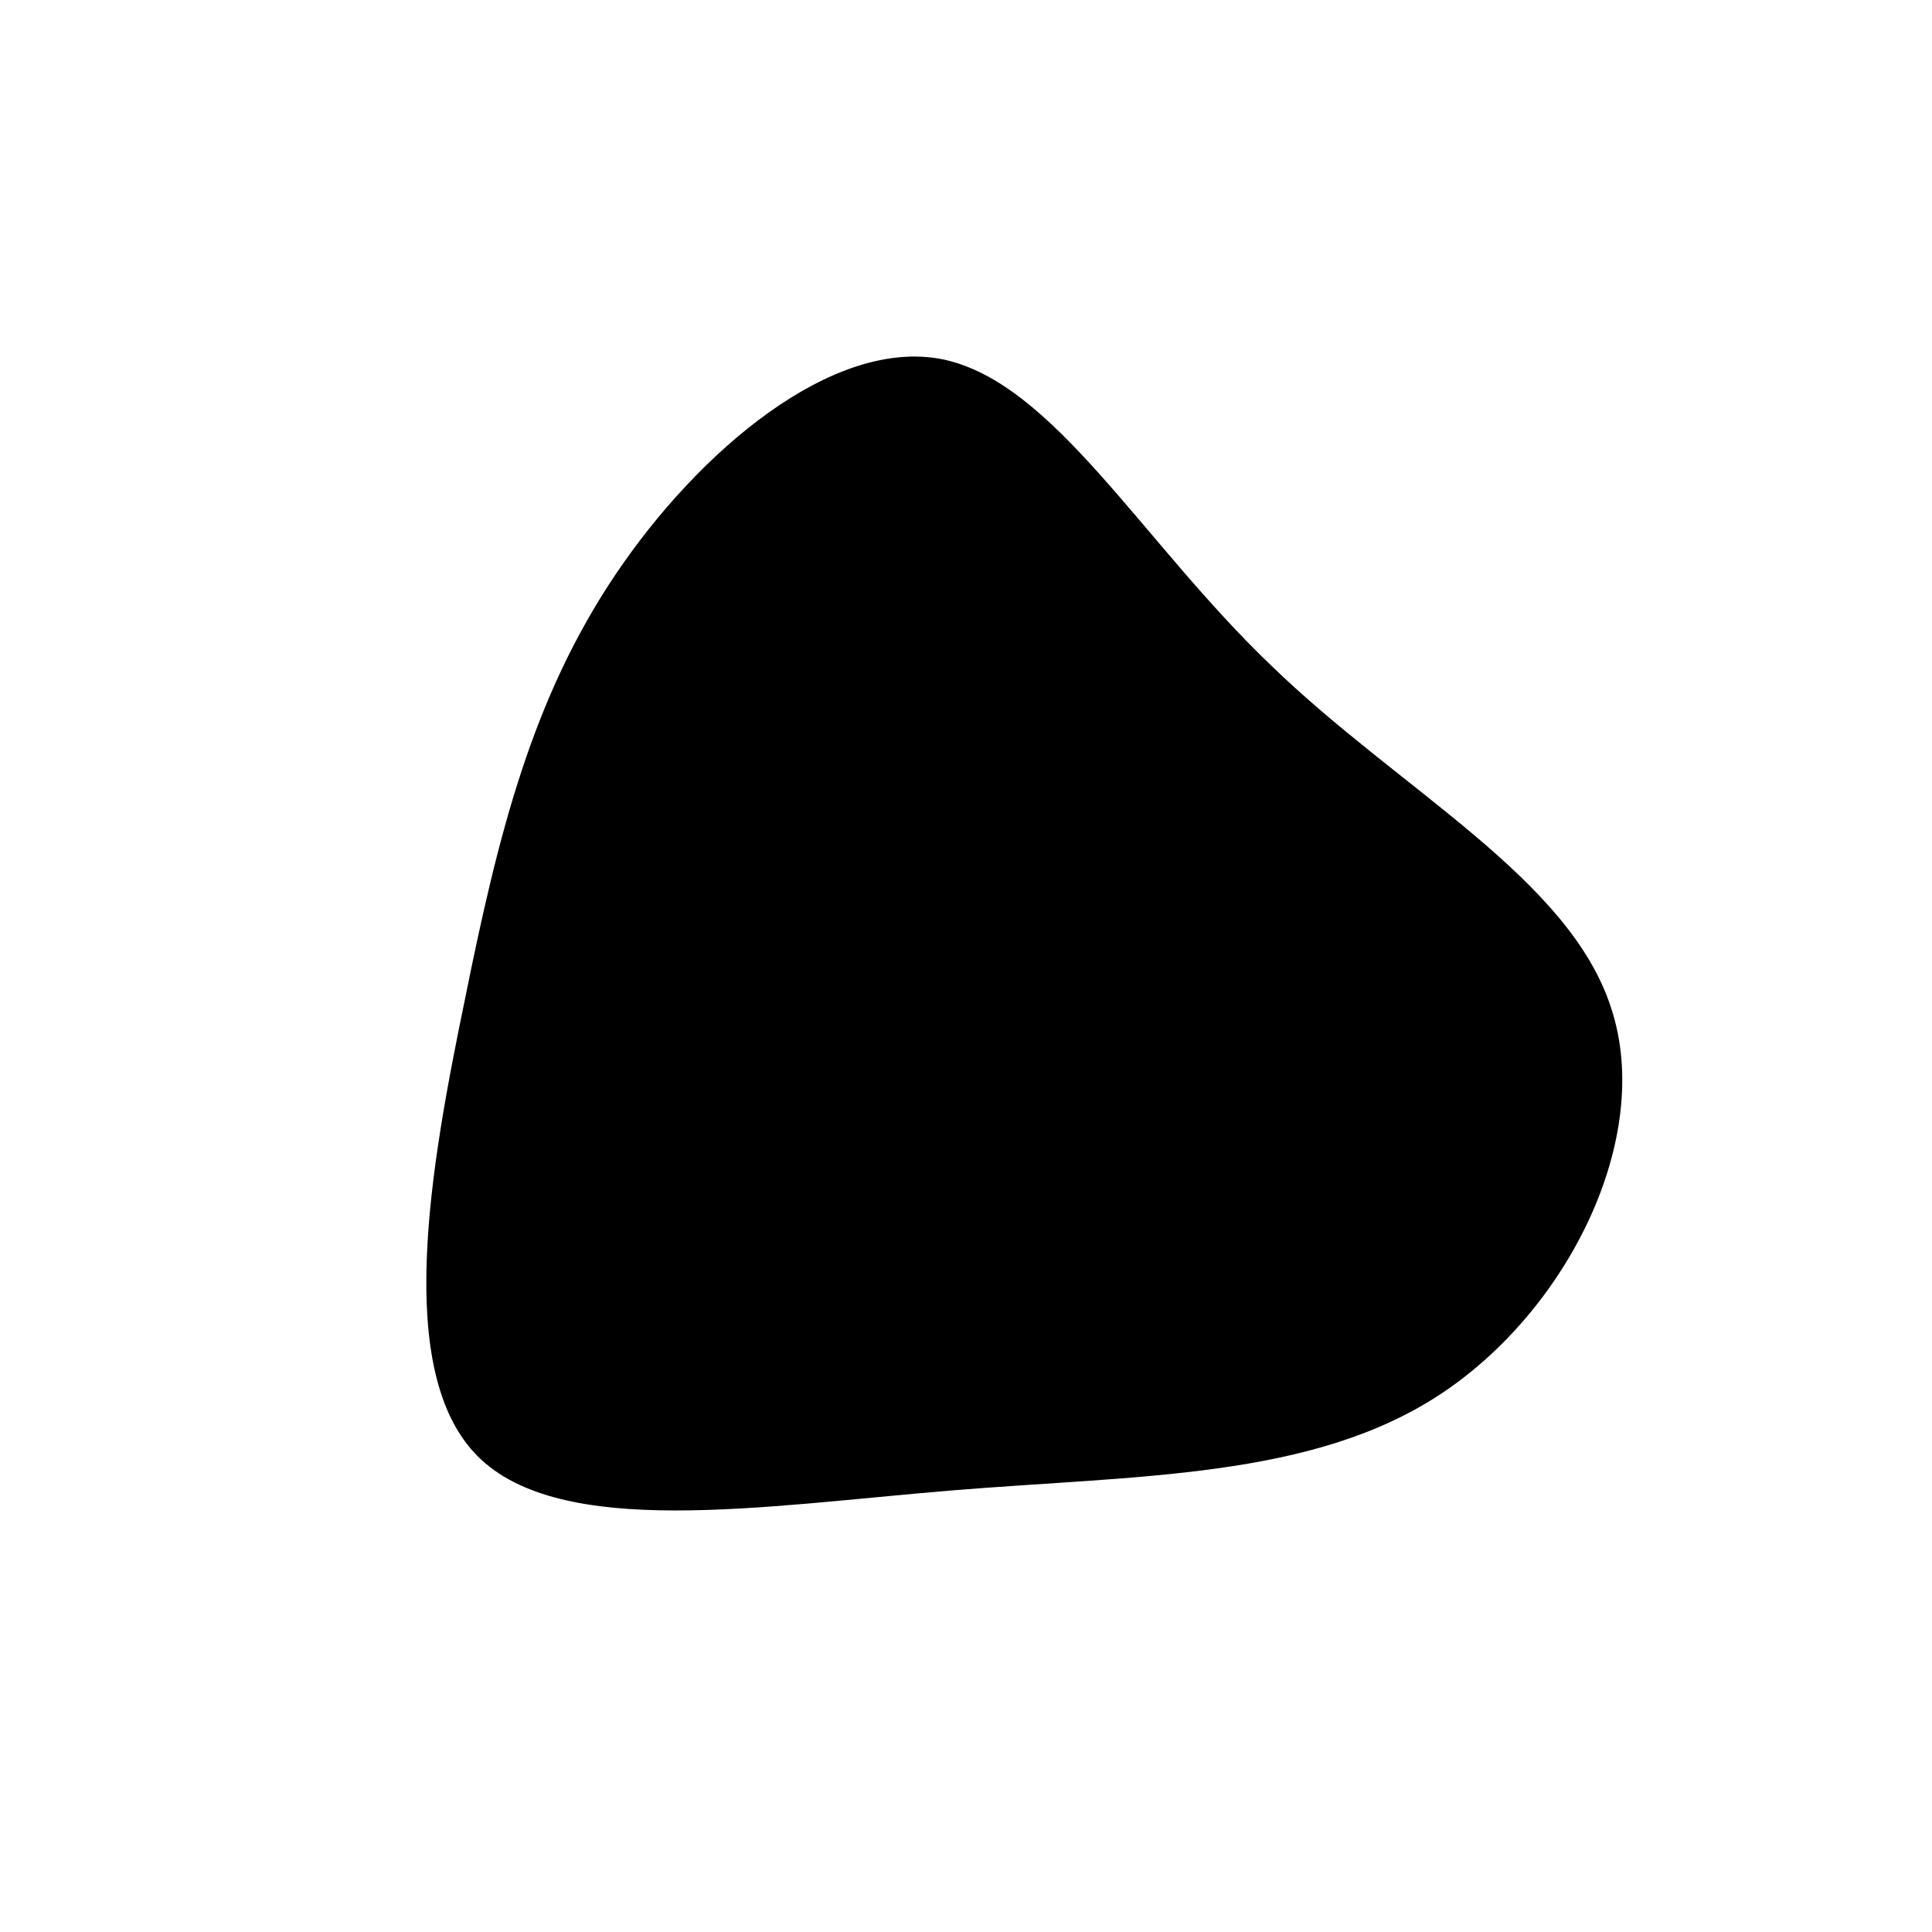 <svg viewBox="0 0 200 200" xmlns="http://www.w3.org/2000/svg">
  <path fill="hsl(37, 99%, 67%)" d="M31.6,-31.1C44.9,-18.2,62.5,-9.1,66.8,4.4C71.2,17.8,62.3,35.7,49,44.4C35.7,53.1,17.8,52.7,-1.6,54.3C-21,55.9,-42,59.4,-50.6,50.7C-59.2,42,-55.5,21,-51.9,3.6C-48.4,-13.8,-44.9,-27.7,-36.3,-40.5C-27.7,-53.3,-13.8,-65.1,-2.4,-62.8C9.1,-60.4,18.2,-43.9,31.6,-31.1Z" transform="translate(100 100)" />
</svg>